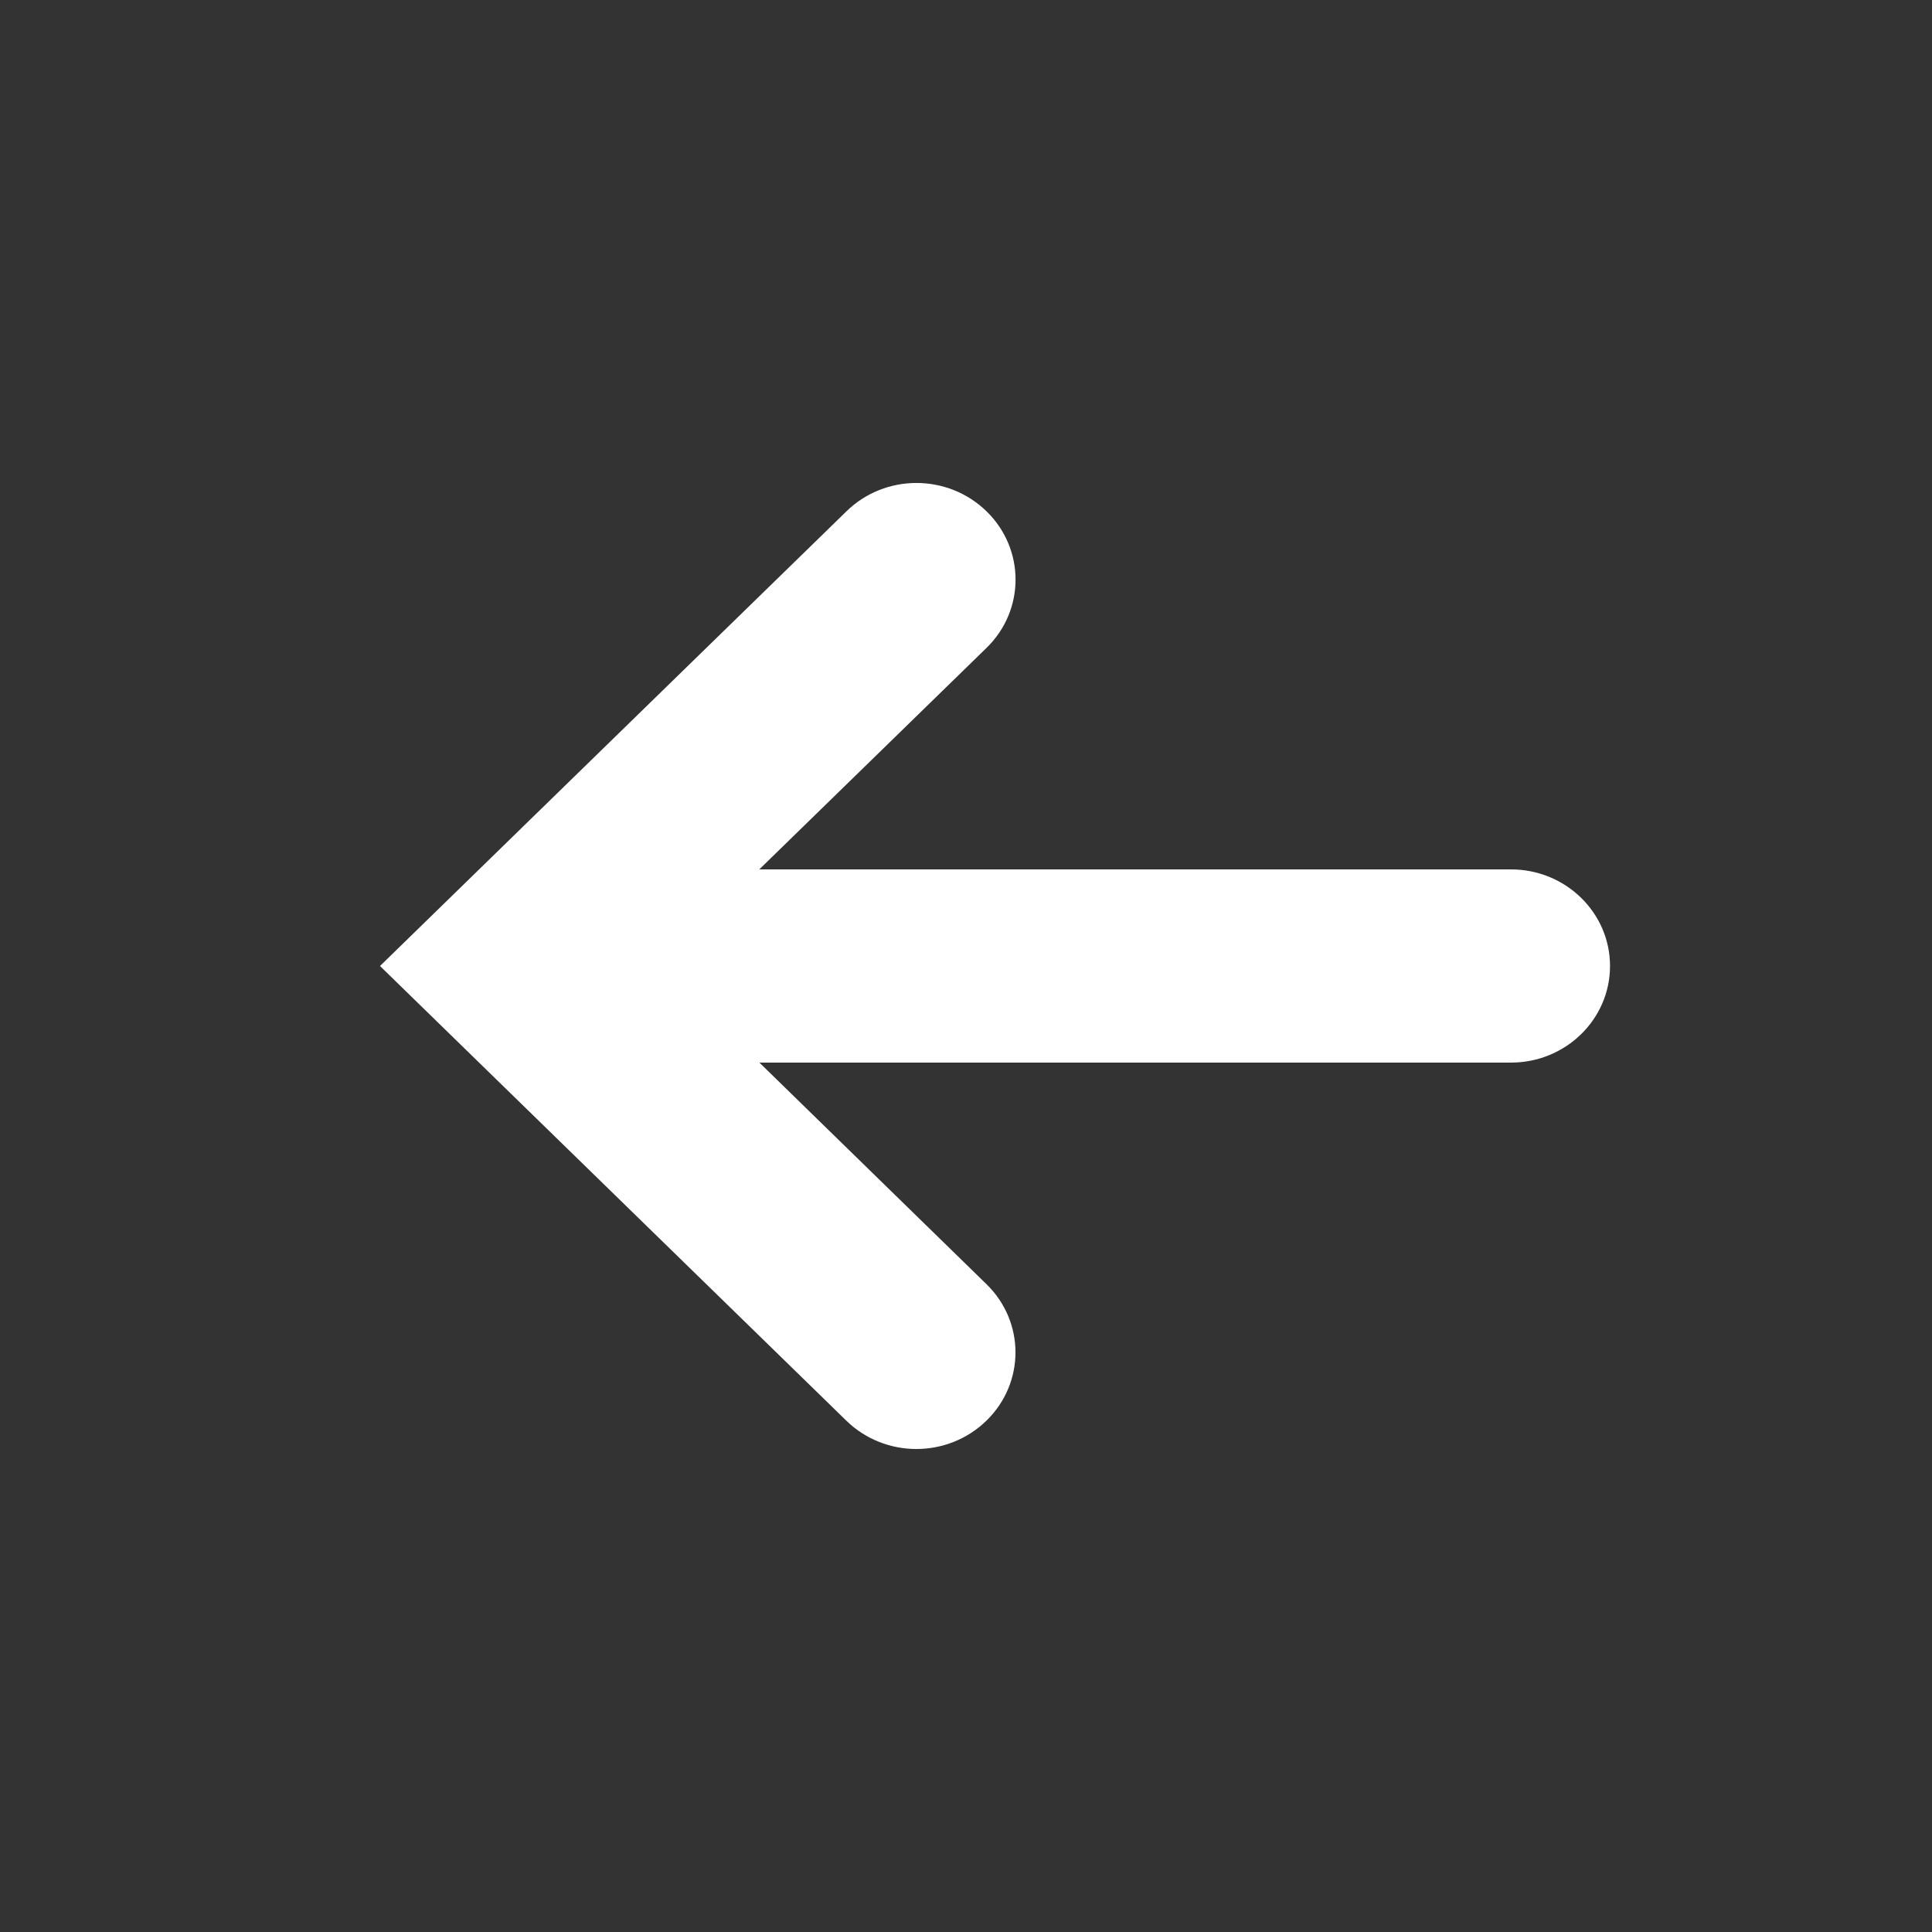 <svg xmlns="http://www.w3.org/2000/svg" width="32" height="32" viewBox="0 0 32 32">
    <rect x="0" y="0" width="32" height="32" fill="#333333" stroke="none"/>
    <path fill="#FFF" d="M25.026 14.4h-12.45l3.764-3.669c.641-.625.641-1.637 0-2.262-.642-.626-1.68-.626-2.32 0L6.294 16l7.724 7.531c.32.312.74.469 1.16.469.42 0 .84-.157 1.16-.469.642-.625.642-1.637 0-2.262L12.578 17.6h12.449c.905 0 1.64-.717 1.64-1.6 0-.883-.735-1.6-1.64-1.6z"/>
</svg>

